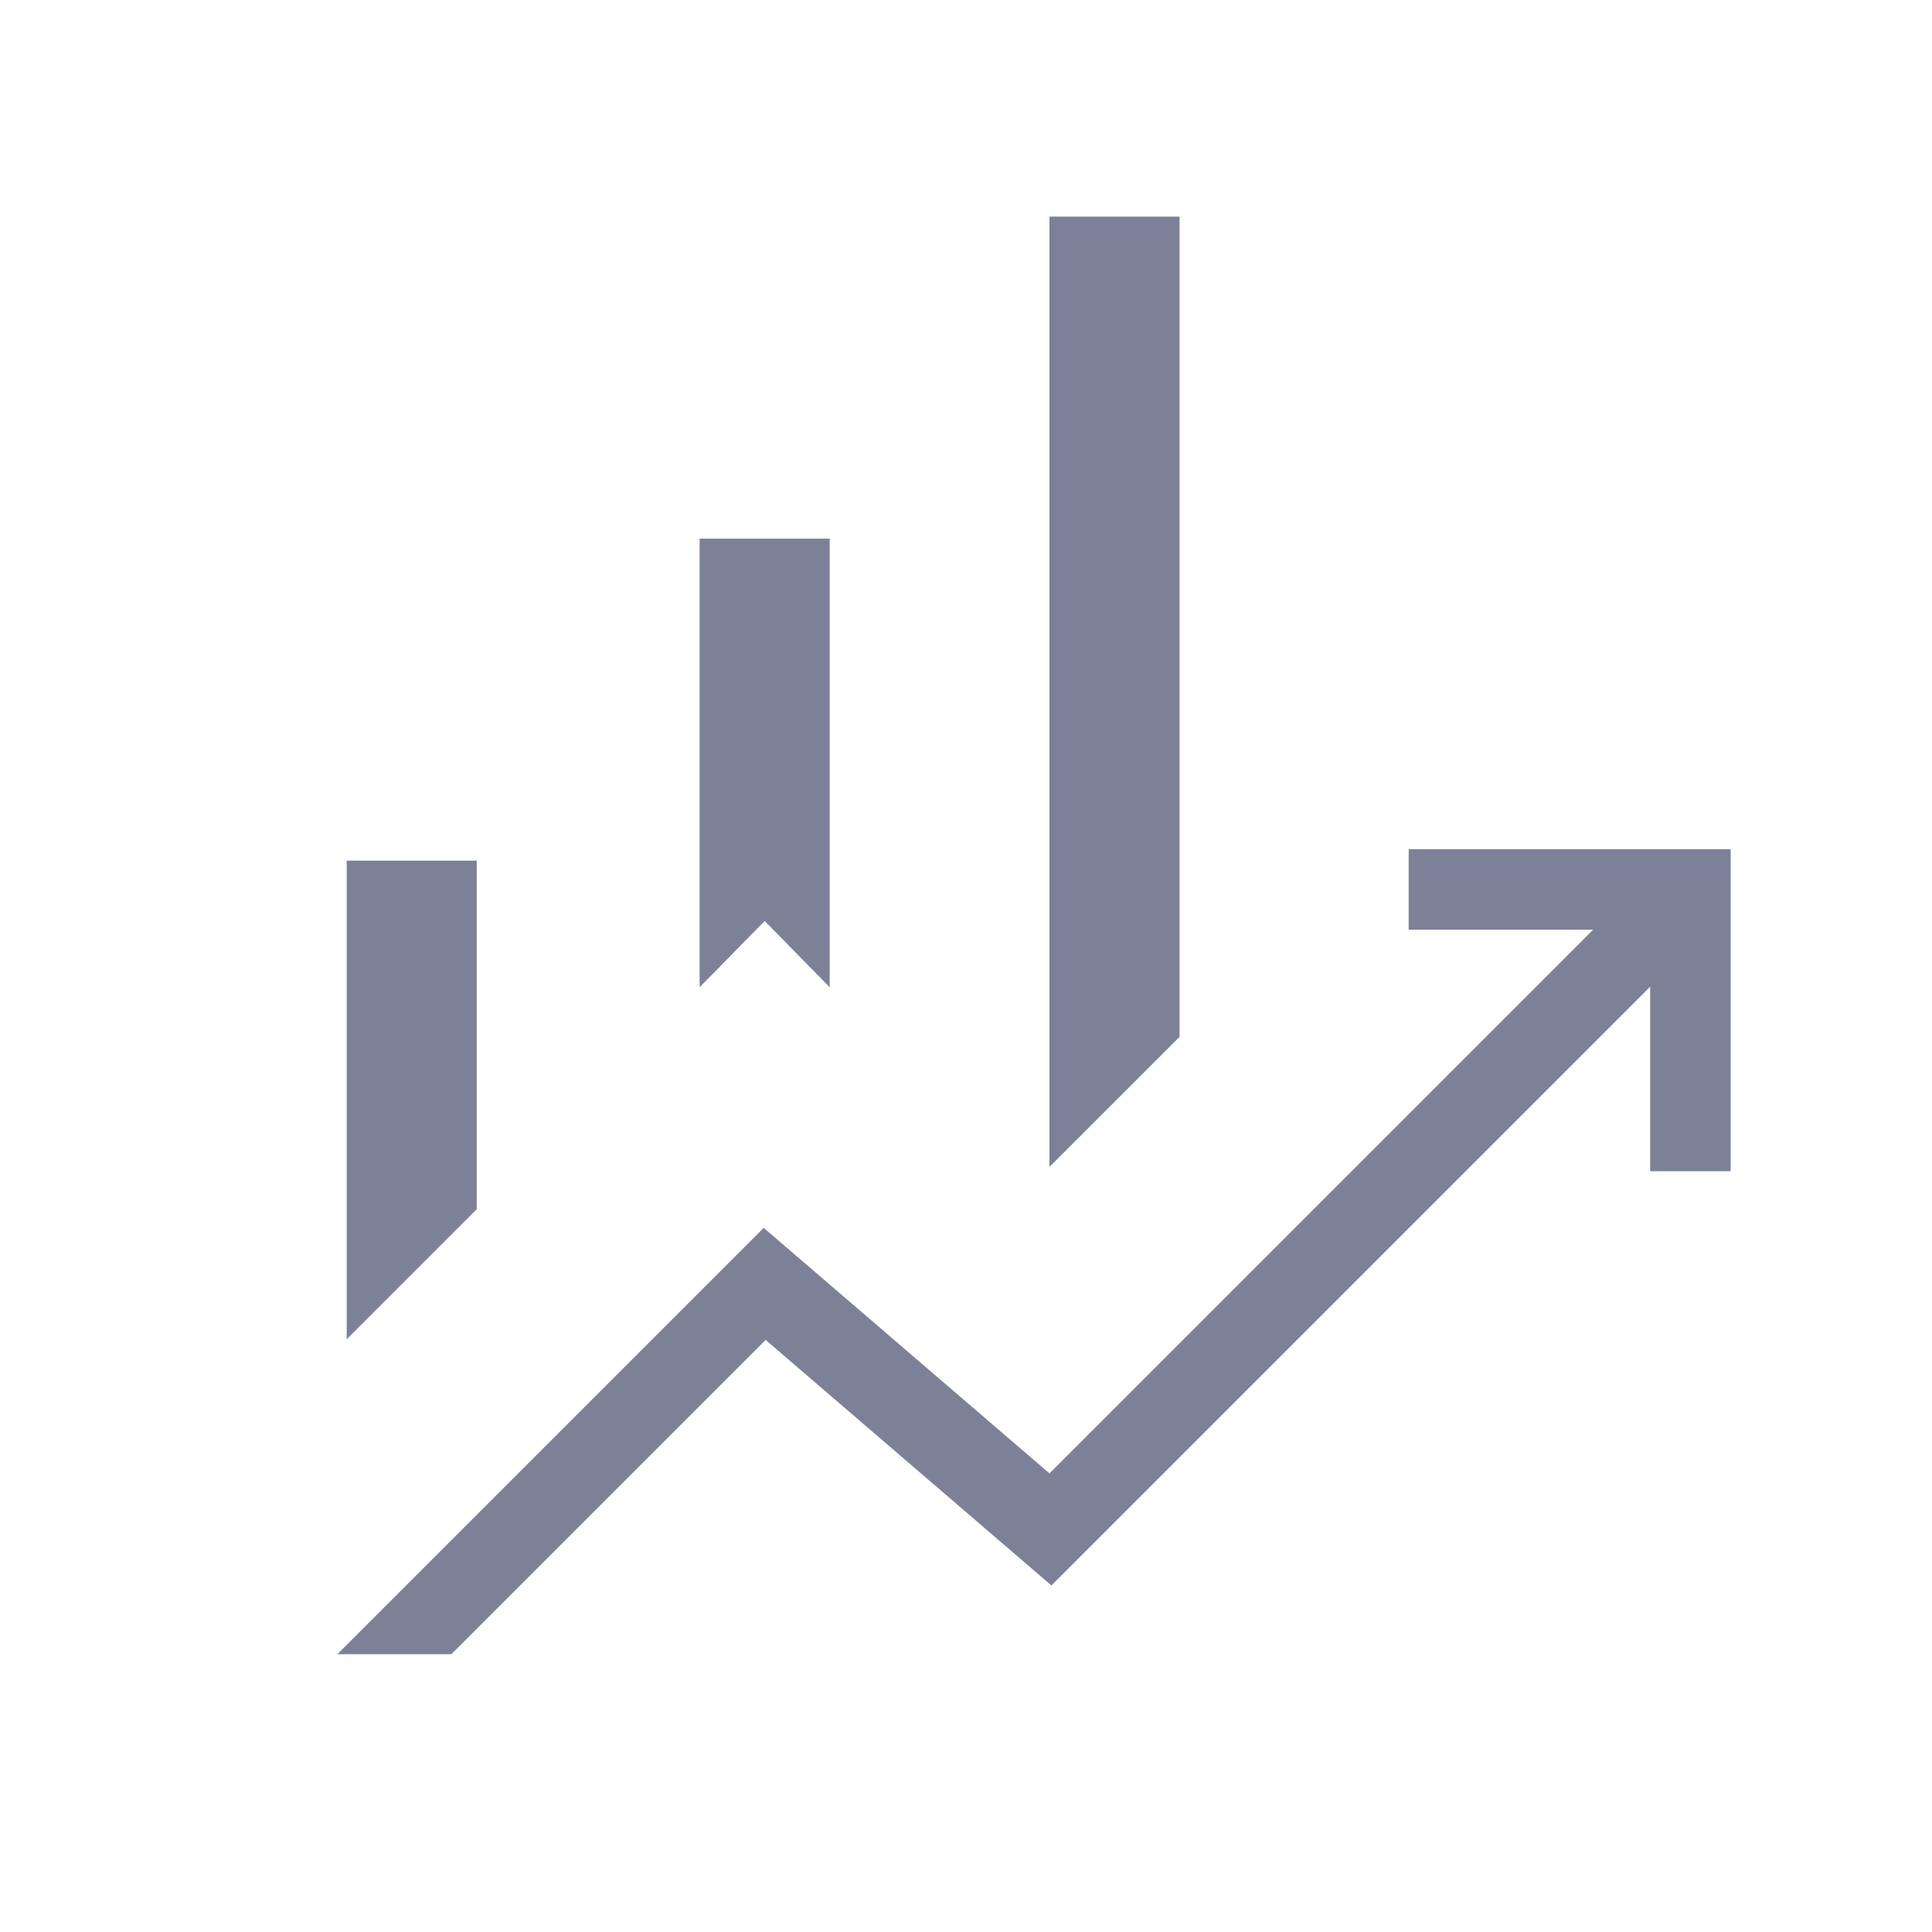 <svg width="24" height="24" viewBox="0 0 24 24" fill="none" xmlns="http://www.w3.org/2000/svg">
<path d="M8.691 12.264V6.691H10.307V12.264L9.499 11.441L8.691 12.264ZM13.037 14.495V2.691H14.653V12.88L13.037 14.495ZM4.307 16.637V10.691H5.922V15.022L4.307 16.637ZM4.191 20.549L9.487 15.253L13.037 18.303L19.791 11.549H17.499V10.549H21.499V14.549H20.499V12.257L13.061 19.695L9.511 16.645L5.607 20.549H4.191Z" fill="#7D8198"/>
</svg>
